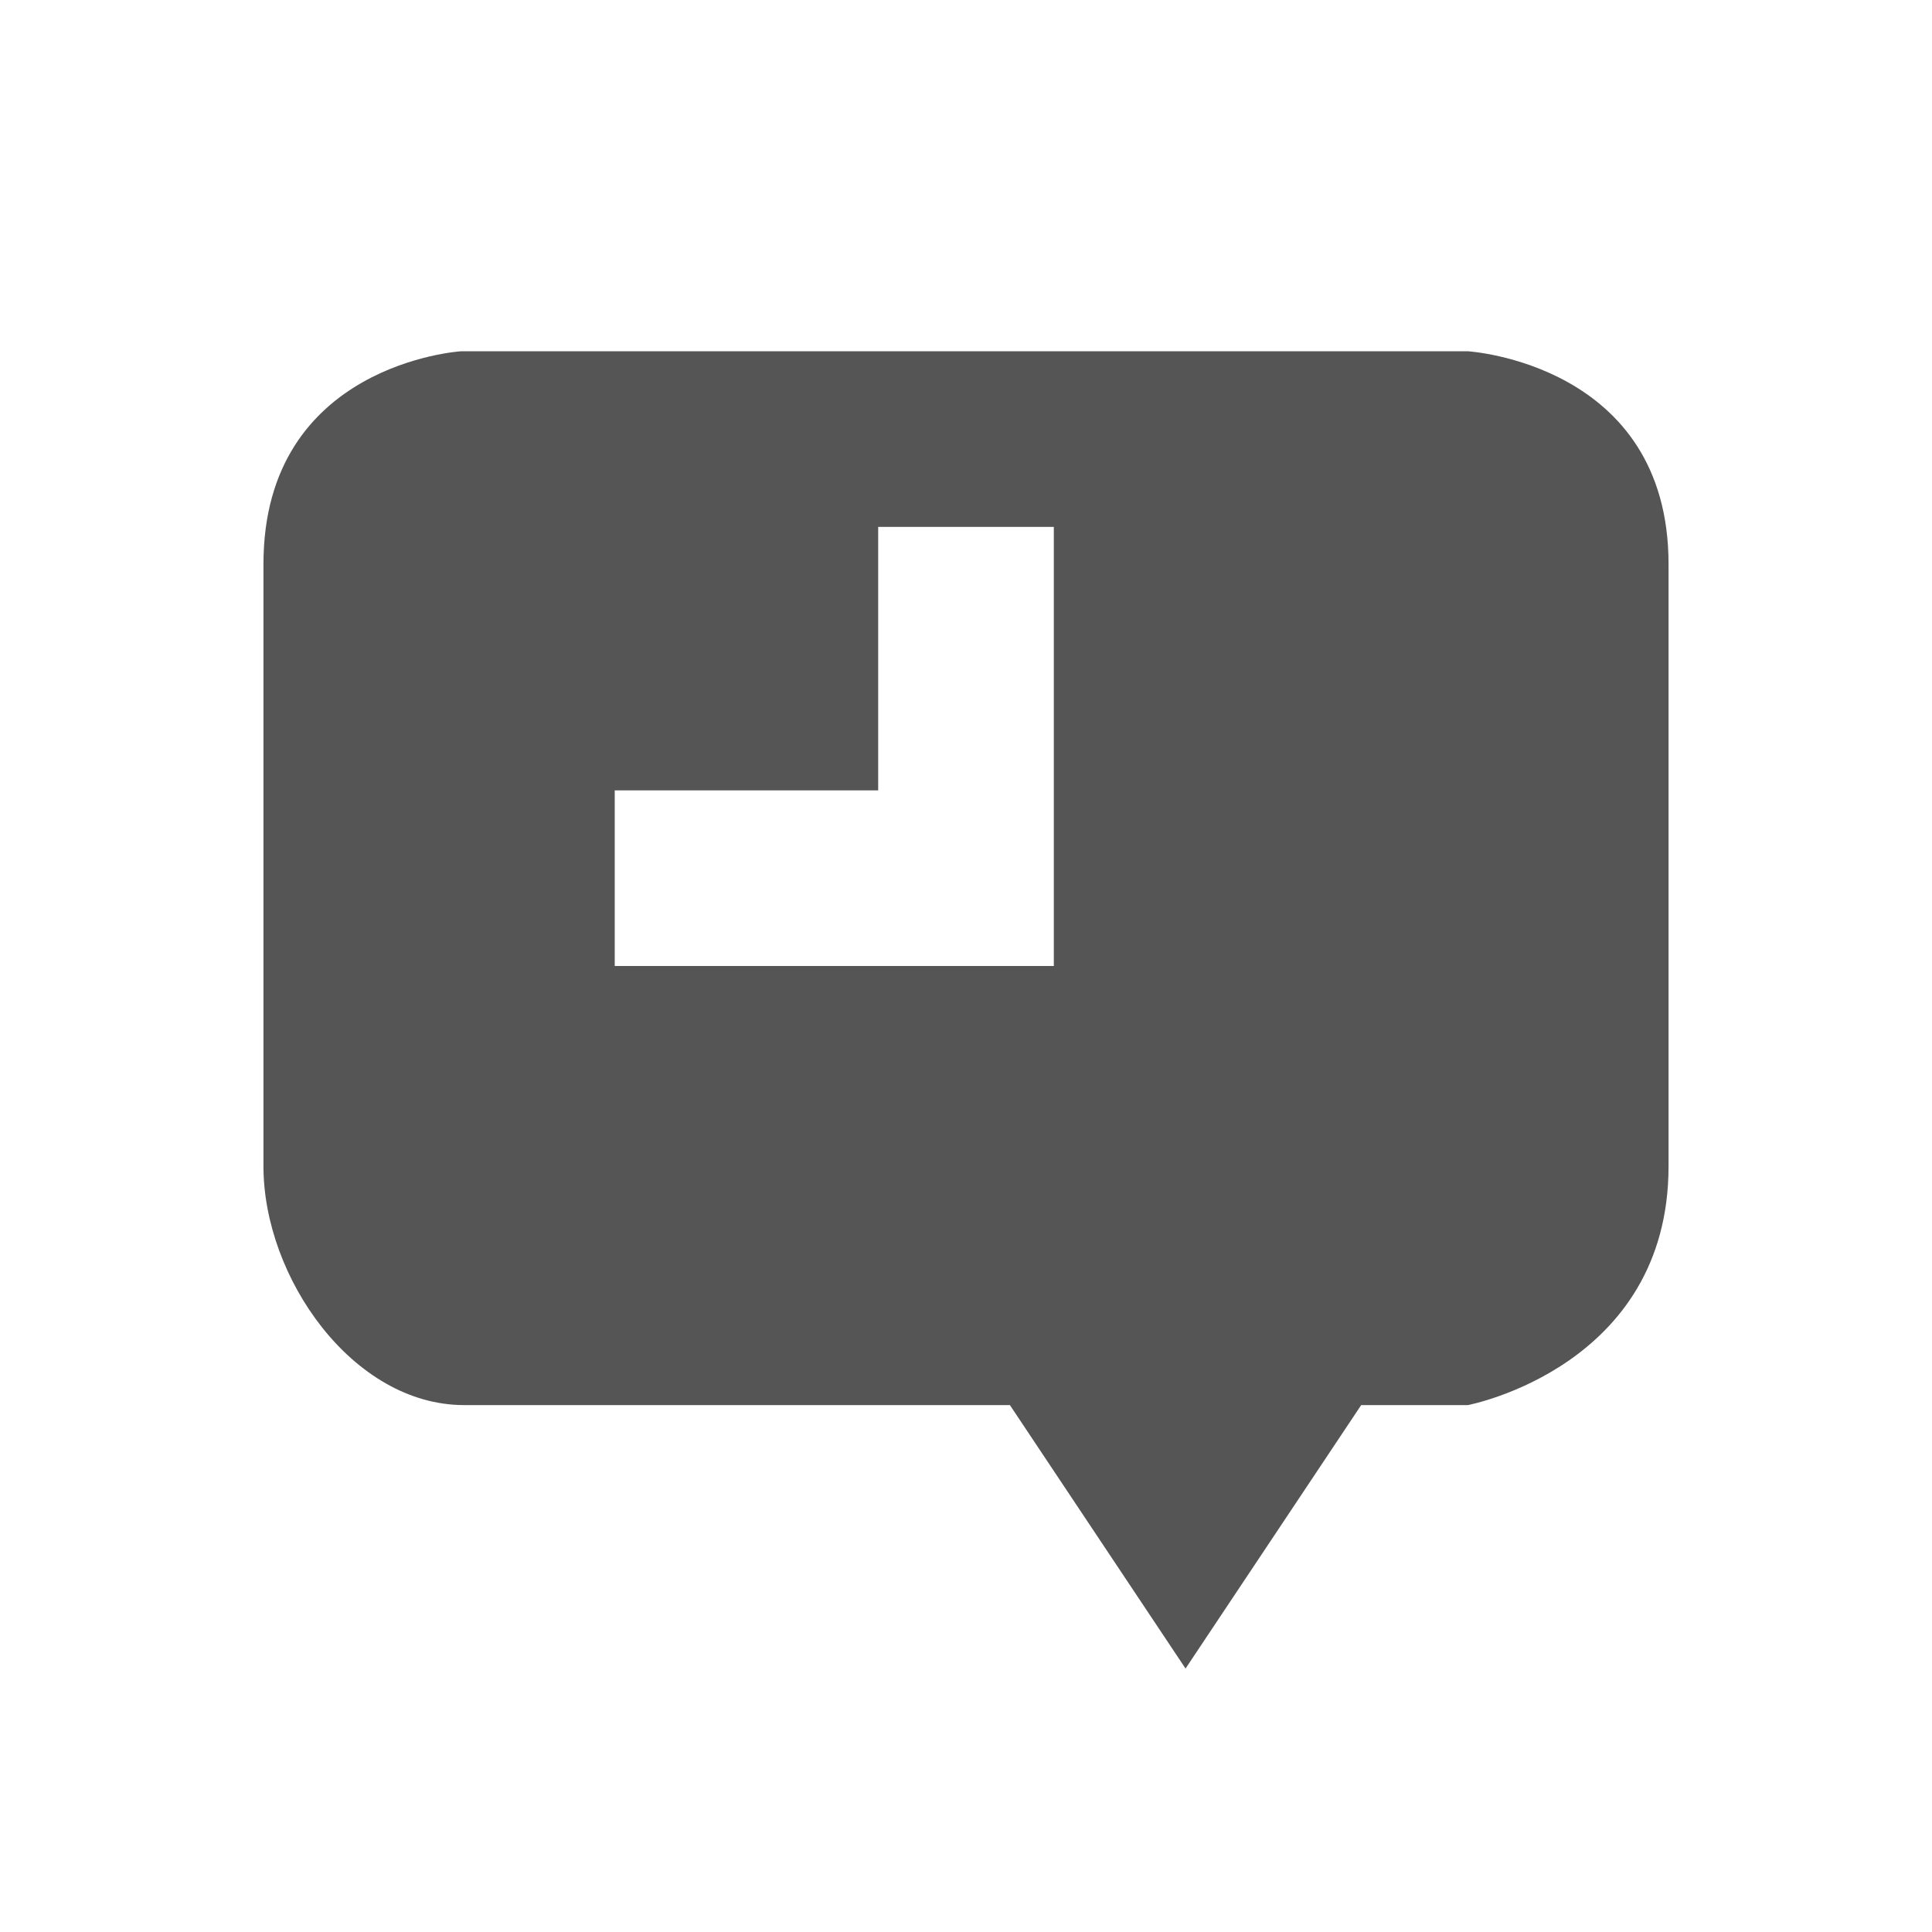 <?xml version="1.0" encoding="UTF-8" standalone="no"?>
<!-- Created with Inkscape (http://www.inkscape.org/) -->
<svg height="22" id="svg7384" inkscape:export-filename="/home/sam/source-symbolic.png" inkscape:export-xdpi="270" inkscape:export-ydpi="270" inkscape:version="0.91 r13725" sodipodi:docname="pidgin-tray-away.svg" style="enable-background:new" version="1.1" width="22" xmlns="http://www.w3.org/2000/svg" xmlns:cc="http://creativecommons.org/ns#" xmlns:dc="http://purl.org/dc/elements/1.1/" xmlns:inkscape="http://www.inkscape.org/namespaces/inkscape" xmlns:osb="http://www.openswatchbook.org/uri/2009/osb" xmlns:rdf="http://www.w3.org/1999/02/22-rdf-syntax-ns#" xmlns:sodipodi="http://sodipodi.sourceforge.net/DTD/sodipodi-0.dtd" xmlns:svg="http://www.w3.org/2000/svg">
 <sodipodi:namedview bordercolor="#666666" borderlayer="false" borderopacity="1" gridtolerance="10" guidetolerance="10" id="namedview88" inkscape:bbox-nodes="true" inkscape:bbox-paths="false" inkscape:current-layer="layer9" inkscape:cx="7.2234523" inkscape:cy="10.357968" inkscape:guide-bbox="true" inkscape:object-nodes="true" inkscape:object-paths="true" inkscape:pageopacity="1" inkscape:pageshadow="2" inkscape:showpageshadow="false" inkscape:snap-bbox="true" inkscape:snap-bbox-edge-midpoints="false" inkscape:snap-bbox-midpoints="true" inkscape:snap-center="false" inkscape:snap-global="true" inkscape:snap-grids="true" inkscape:snap-intersection-paths="true" inkscape:snap-midpoints="true" inkscape:snap-nodes="true" inkscape:snap-object-midpoints="true" inkscape:snap-others="true" inkscape:snap-page="false" inkscape:snap-smooth-nodes="true" inkscape:snap-to-guides="true" inkscape:window-height="849" inkscape:window-maximized="1" inkscape:window-width="1600" inkscape:window-x="0" inkscape:window-y="0" inkscape:zoom="1" objecttolerance="10" pagecolor="#f796f7" showborder="true" showgrid="false" showguides="true">
  <inkscape:grid color="#000000" dotted="false" empcolor="#0800ff" empopacity="0.463" empspacing="4" enabled="true" id="grid4866" opacity="0.165" originx="-24" originy="-492.003" snapvisiblegridlinesonly="true" spacingx="0.25px" spacingy="0.25px" type="xygrid" visible="true">
  </inkscape:grid>
 </sodipodi:namedview>
 <title id="title8473">
  Paper Symbolic Icon Theme
 </title>
 <defs id="defs7386">
  <style id="current-color-scheme" type="text/css">
   .ColorScheme-Text { color:#555555; }
  </style>
  <lineargradient id="linearGradient5606" osb:paint="solid">
   <stop id="stop5608" offset="0" style="stop-color:#000000;stop-opacity:1;">
   </stop>
  </lineargradient>
  <filter id="filter7554" inkscape:collect="always" style="color-interpolation-filters:sRGB">
   <feblend id="feBlend7556" in2="BackgroundImage" inkscape:collect="always" mode="darken">
   </feblend>
  </filter>
 </defs>
 <g id="layer9" inkscape:groupmode="layer" inkscape:label="status" style="display:inline" transform="translate(-265,281.003)">
  <path class="ColorScheme-Text" d="M 5.25 4 C 5.25 4 3 4.138 3 6.424 L 3 9.854 L 3 12.139 L 3 13.281 C 3 14.548 4.019 16 5.285 16 L 11.5 16 L 13.5 19 L 15.5 16 L 16.715 16 C 16.715 16 19 15.567 19 13.281 L 19 6.424 C 19 4.138 16.715 4 16.715 4 L 5.25 4 z M 10 6 L 12 6 L 12 9 L 12 11 L 10 11 L 8 11 L 7 11 L 7 9 L 8 9 L 10 9 L 10 6 z " id="path3003-2" style="fill:currentColor" transform="translate(265,-281.003)">
  </path>
  <g id="layer1-7" inkscape:label="places" style="display:inline" transform="translate(305.677,-747.104)">
  </g>
  <g id="layer14-3" inkscape:label="mimetypes" style="display:inline" transform="translate(64.677,-130.104)">
  </g>
  <g id="layer15-8" inkscape:label="emblems" style="display:inline" transform="translate(64.677,-130.104)">
  </g>
  <g id="g71291-7" inkscape:label="emotes" style="display:inline" transform="translate(64.677,-130.104)">
  </g>
  <g id="layer2-2" inkscape:label="categories" style="display:inline" transform="translate(305.677,-597.104)">
  </g>
  <g id="g6058-4" inkscape:label="apps" style="display:inline" transform="translate(305.677,-597.104)">
  </g>
  <g id="layer12-8" inkscape:label="actions" style="display:inline" transform="translate(64.677,-130.104)">
  </g>
 </g>
 <g id="layer10" inkscape:groupmode="layer" inkscape:label="devices" style="display:inline;filter:url(#filter7554)" transform="translate(-265,281.003)">
 </g>
 <g id="layer1" inkscape:groupmode="layer" inkscape:label="places" style="display:inline" transform="translate(-24,-335.997)">
 </g>
 <g id="layer14" inkscape:groupmode="layer" inkscape:label="mimetypes" style="display:inline" transform="translate(-265,281.003)">
 </g>
 <g id="layer15" inkscape:groupmode="layer" inkscape:label="emblems" style="display:inline" transform="translate(-265,281.003)">
 </g>
 <g id="g71291" inkscape:groupmode="layer" inkscape:label="emotes" style="display:inline" transform="translate(-265,281.003)">
 </g>
 <g id="layer2" inkscape:groupmode="layer" inkscape:label="categories" style="display:inline" transform="translate(-24,-185.997)">
 </g>
 <g id="g6058" inkscape:groupmode="layer" inkscape:label="apps" style="display:inline" transform="translate(-24,-185.997)">
 </g>
 <g id="layer12" inkscape:groupmode="layer" inkscape:label="actions" style="display:inline" transform="translate(-265,281.003)">
 </g>
</svg>
